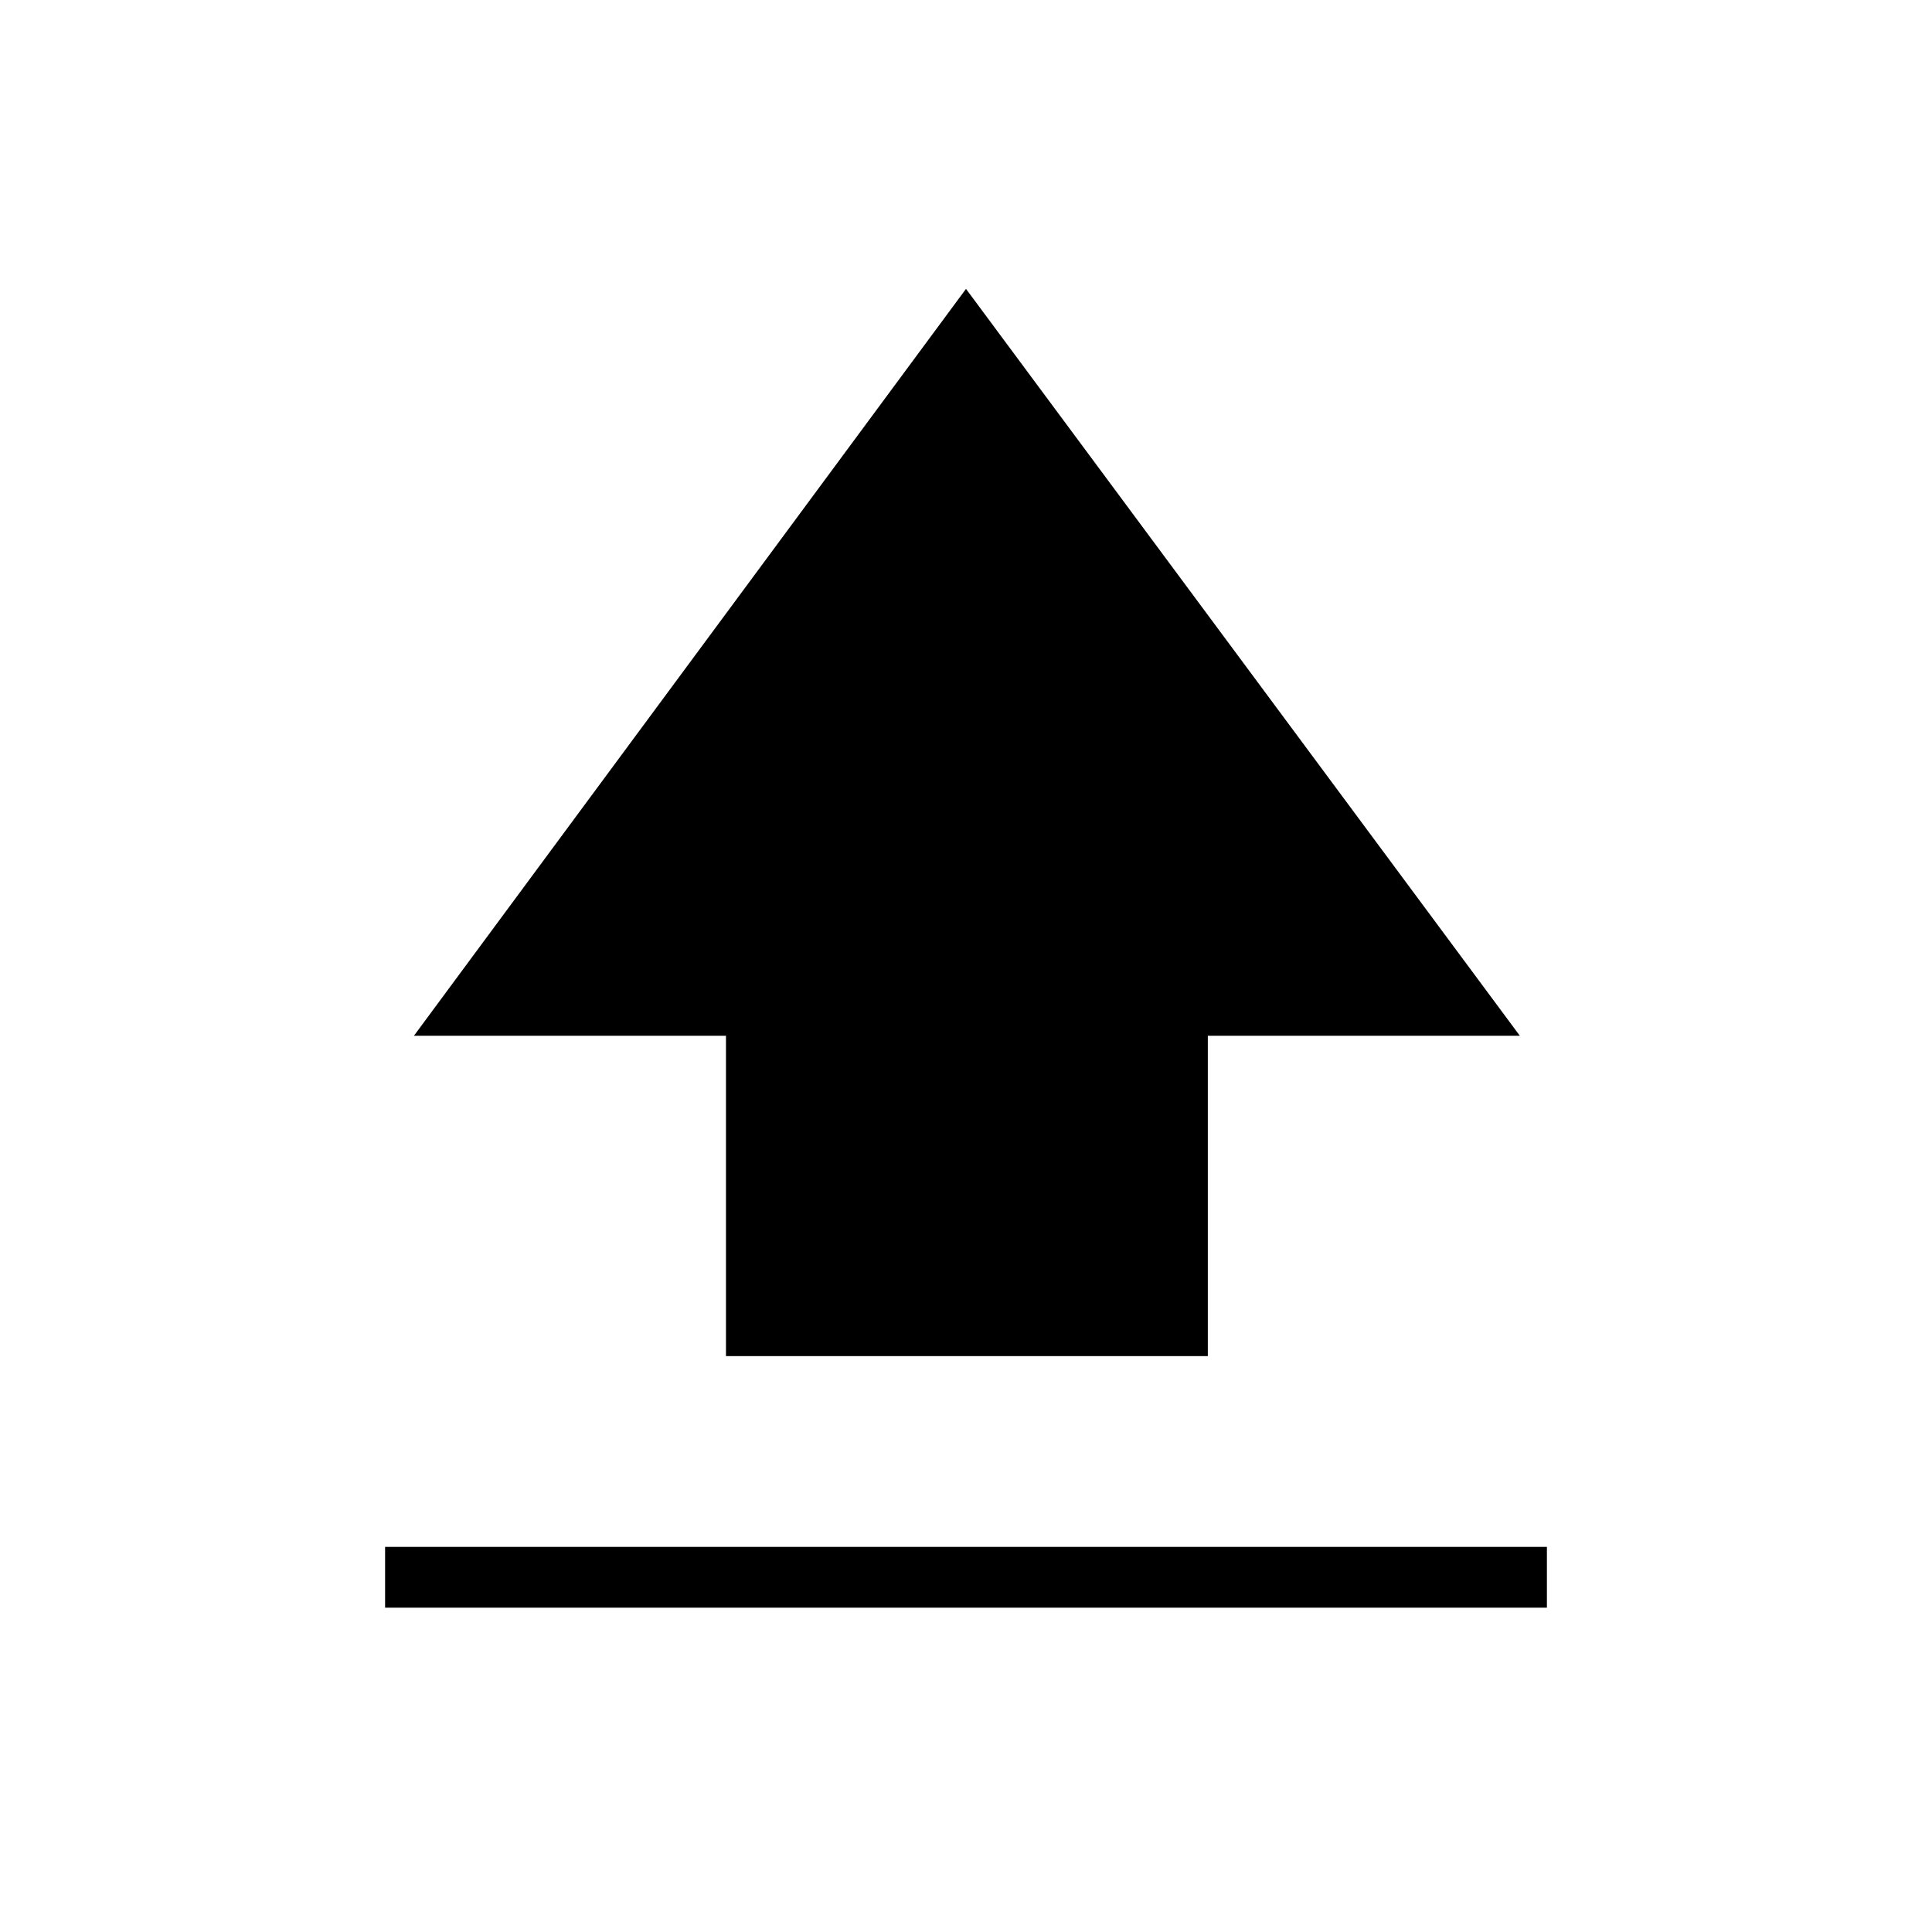 <svg xmlns="http://www.w3.org/2000/svg" height="48" viewBox="0 -960 960 960" width="48"><path d="M360.73-286.15v-159.2H205.69L480-816.46l275.19 371.11H600.16v159.2H360.73Zm-169.38 125v-30.2h577.3v30.2h-577.3Z"/></svg>